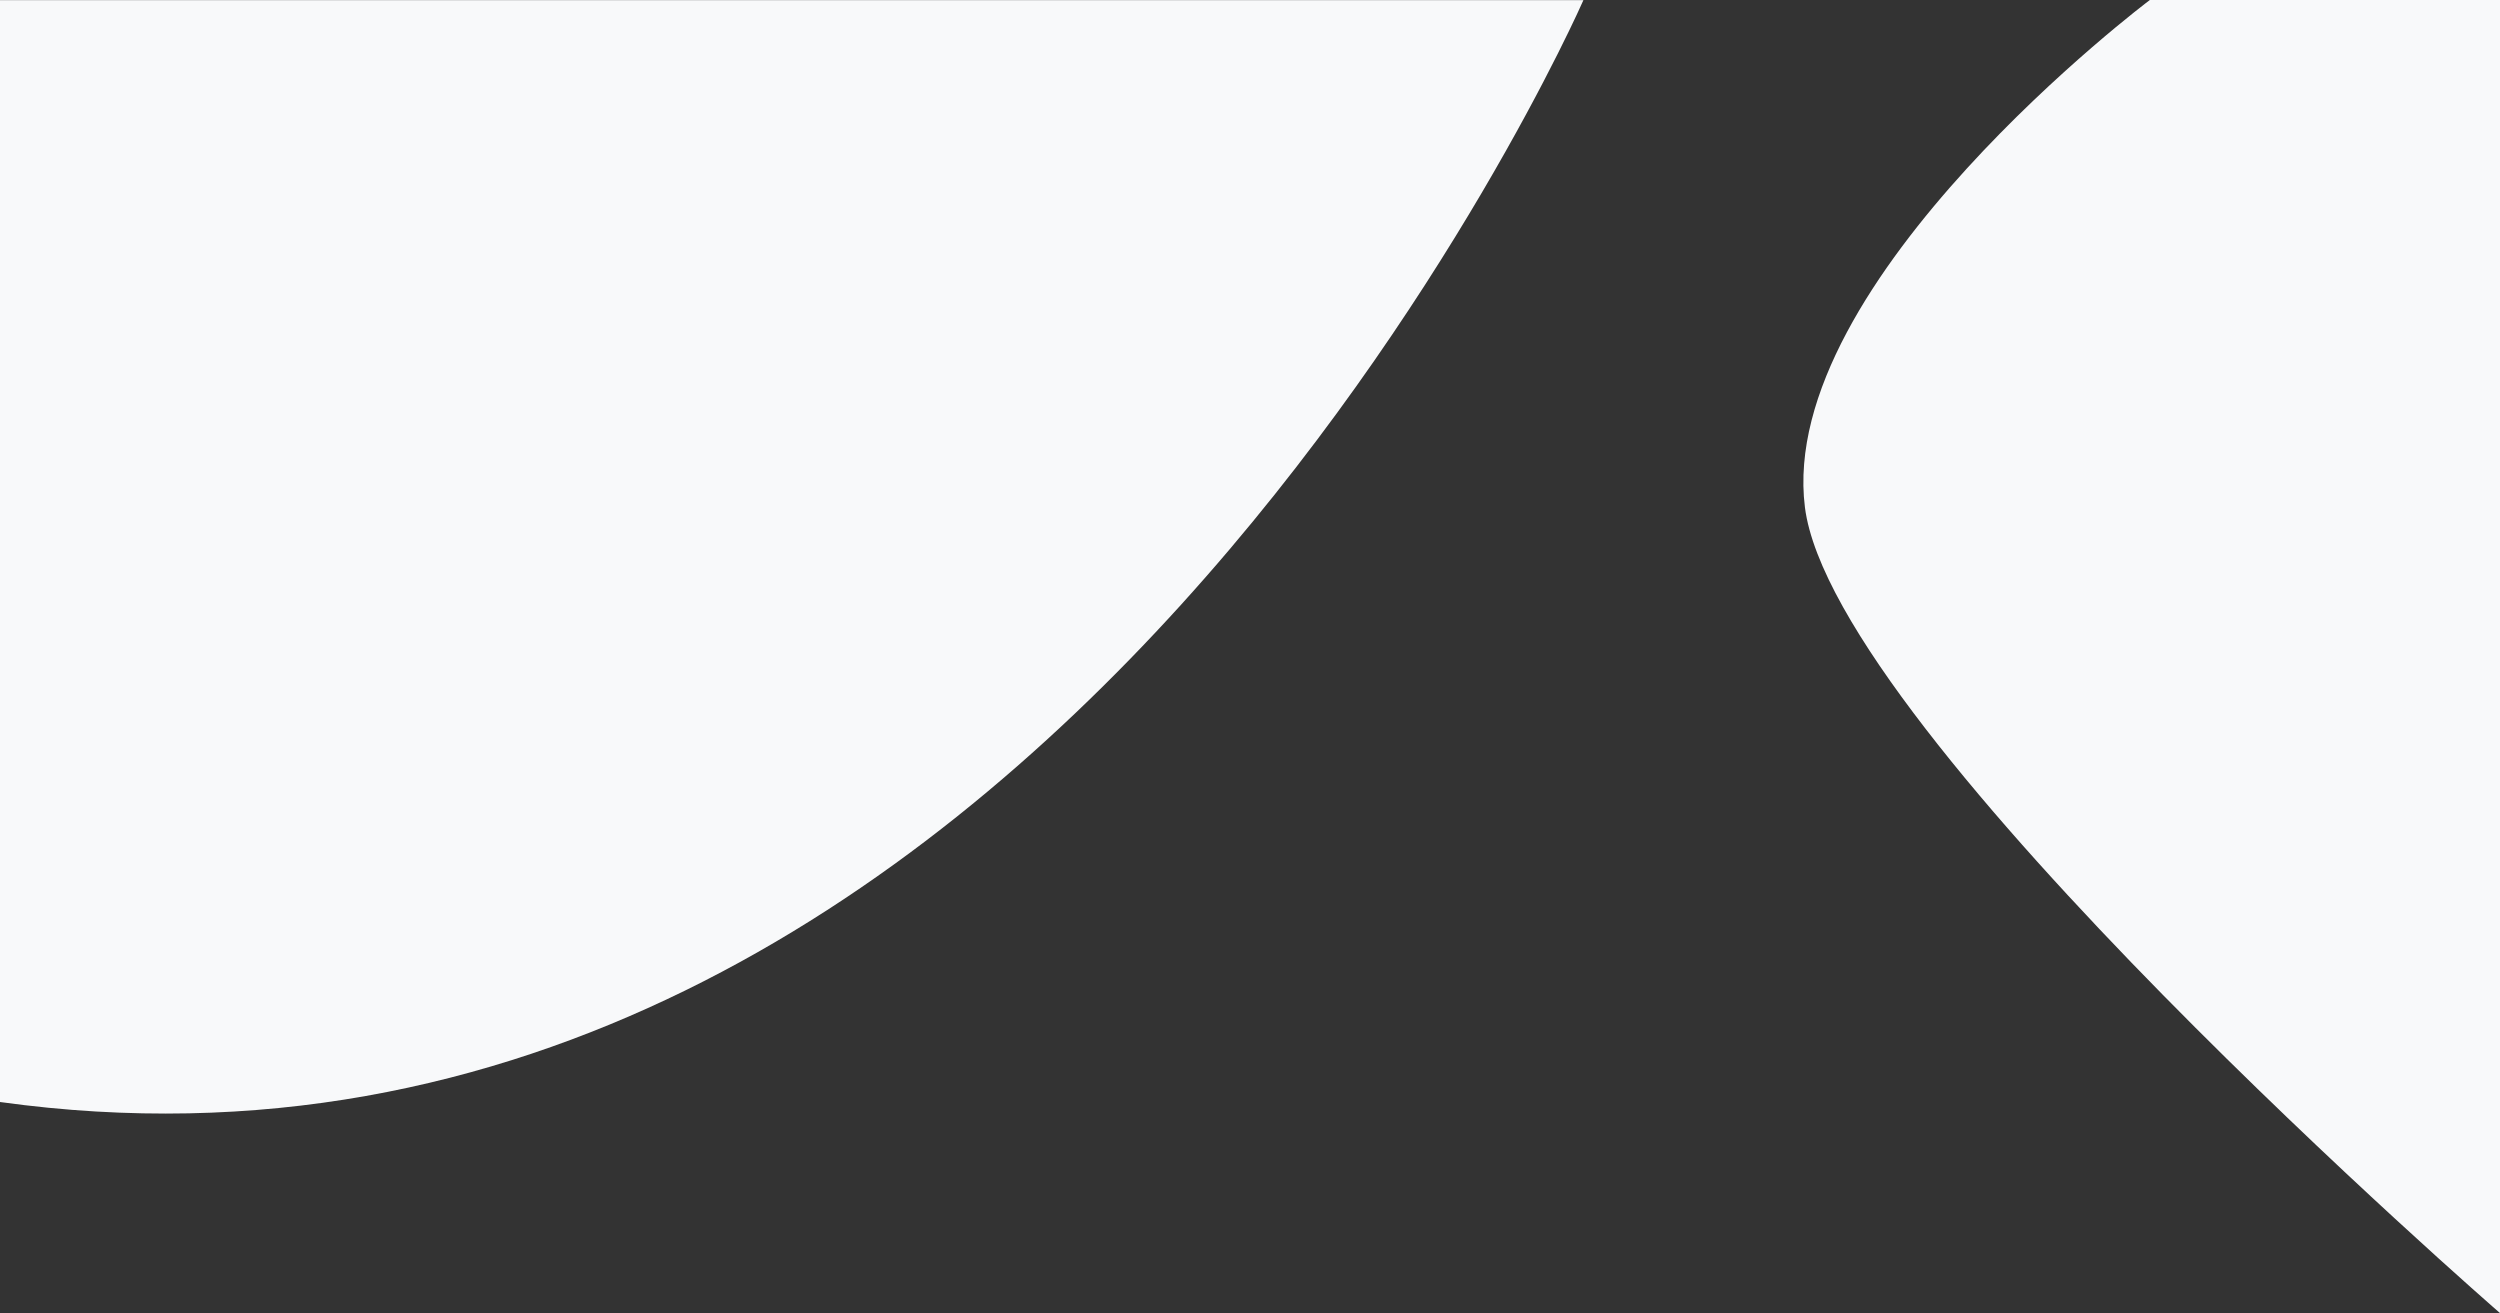 <?xml version="1.0" encoding="utf-8"?>
<!-- Generator: Adobe Illustrator 19.0.0, SVG Export Plug-In . SVG Version: 6.00 Build 0)  -->
<svg version="1.1" id="Layer_1" xmlns="http://www.w3.org/2000/svg" xmlns:xlink="http://www.w3.org/1999/xlink" x="0px" y="0px"
	 viewBox="654 -108.4 1919.9 1008.4" style="enable-background:new 654 -108.4 1919.9 1008.4;" xml:space="preserve">
<rect x="654" y="-108.4" width="1919.9" height="1008.4" fill="#333333" stroke="none"/>
<style type="text/css">
	.st0{fill:#F8F9FA;}
</style>
<g id="Group_6" transform="translate(2078)">
	<path id="Path_2" class="st0" d="M227-108.4c0,0-286.7,215.5-264.9,389.5S495.9,900,495.9,900V-108.4H227z"/>
	<path id="Path_1" class="st0" d="M-1424,737.9C-627.2,848.4-208-108.3-208-108.3h-1216V737.9z"/>
</g>
</svg>
